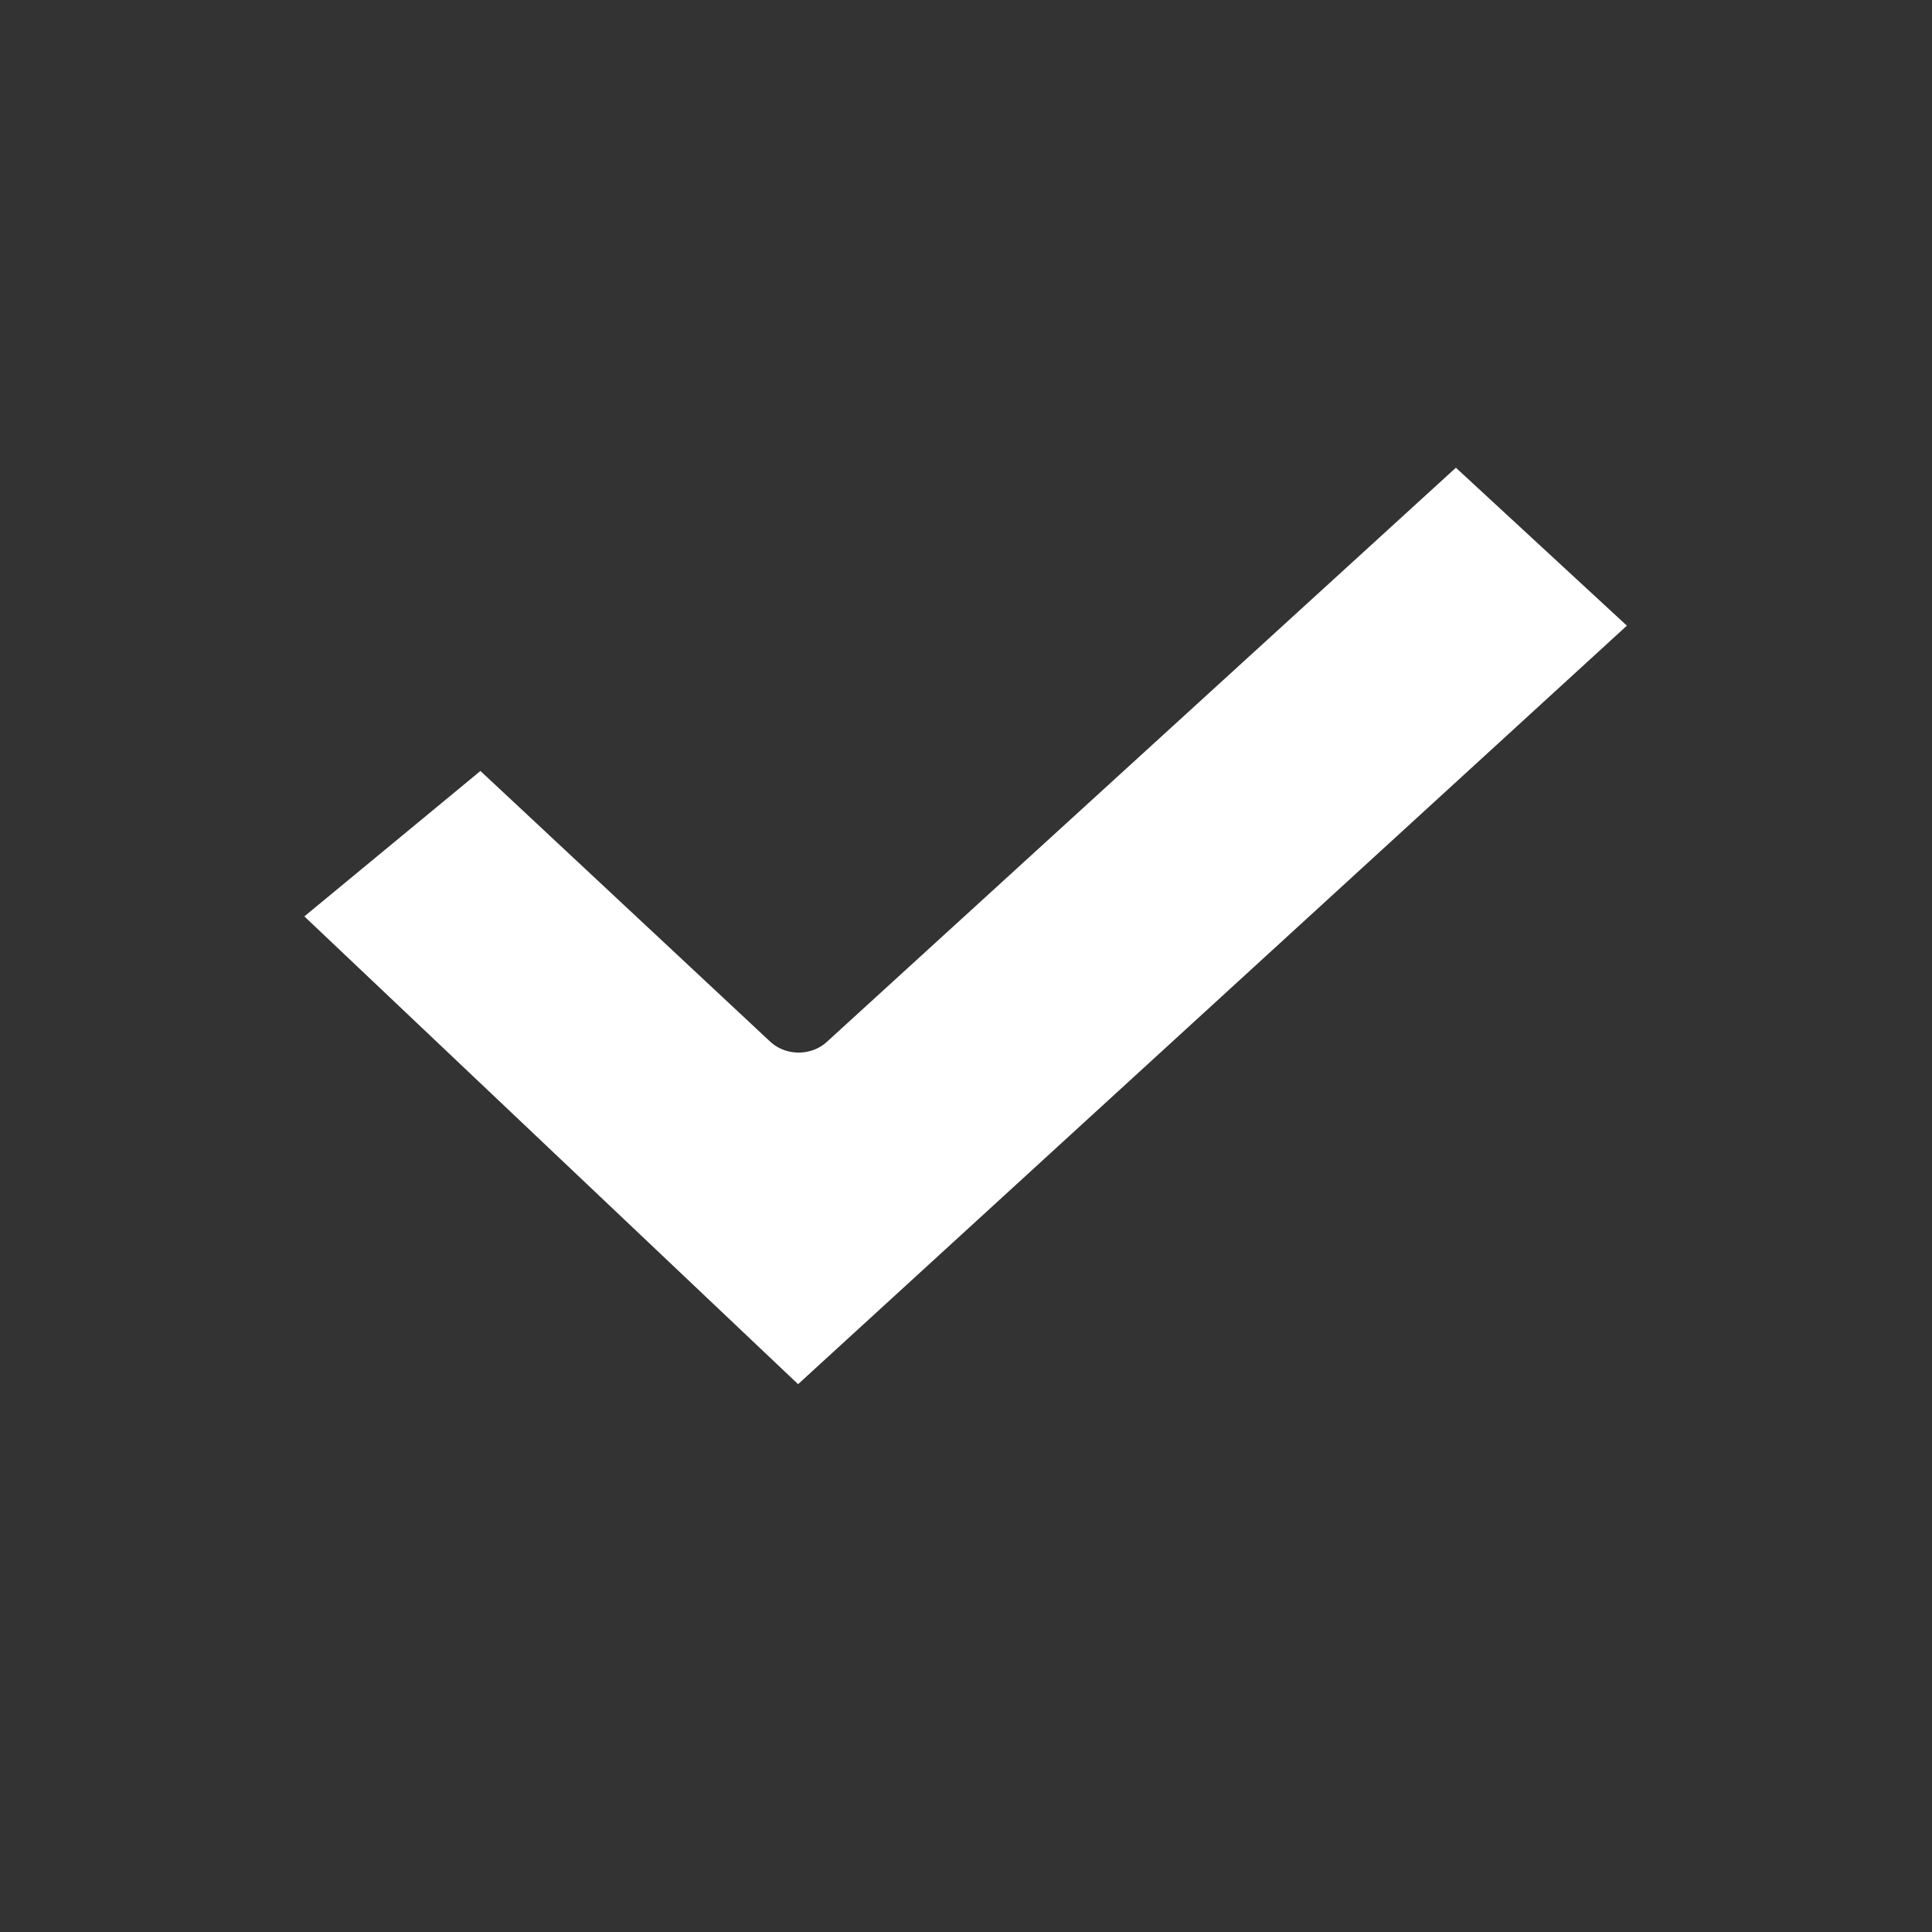 <svg width="24" height="24" viewBox="0 0 24 24" fill="none" xmlns="http://www.w3.org/2000/svg">
<rect x="0" y="0" width="24" height="24" fill="#333333" stroke="none"/>
<path d="M10.726 13.43L18.083 6.715L19.225 7.77L9.922 16.284L4.786 11.418L5.941 10.464L9.112 13.426L9.112 13.426C9.562 13.846 10.275 13.847 10.726 13.43Z" fill="white" stroke="white" stroke-width="1.333"/>
</svg>
